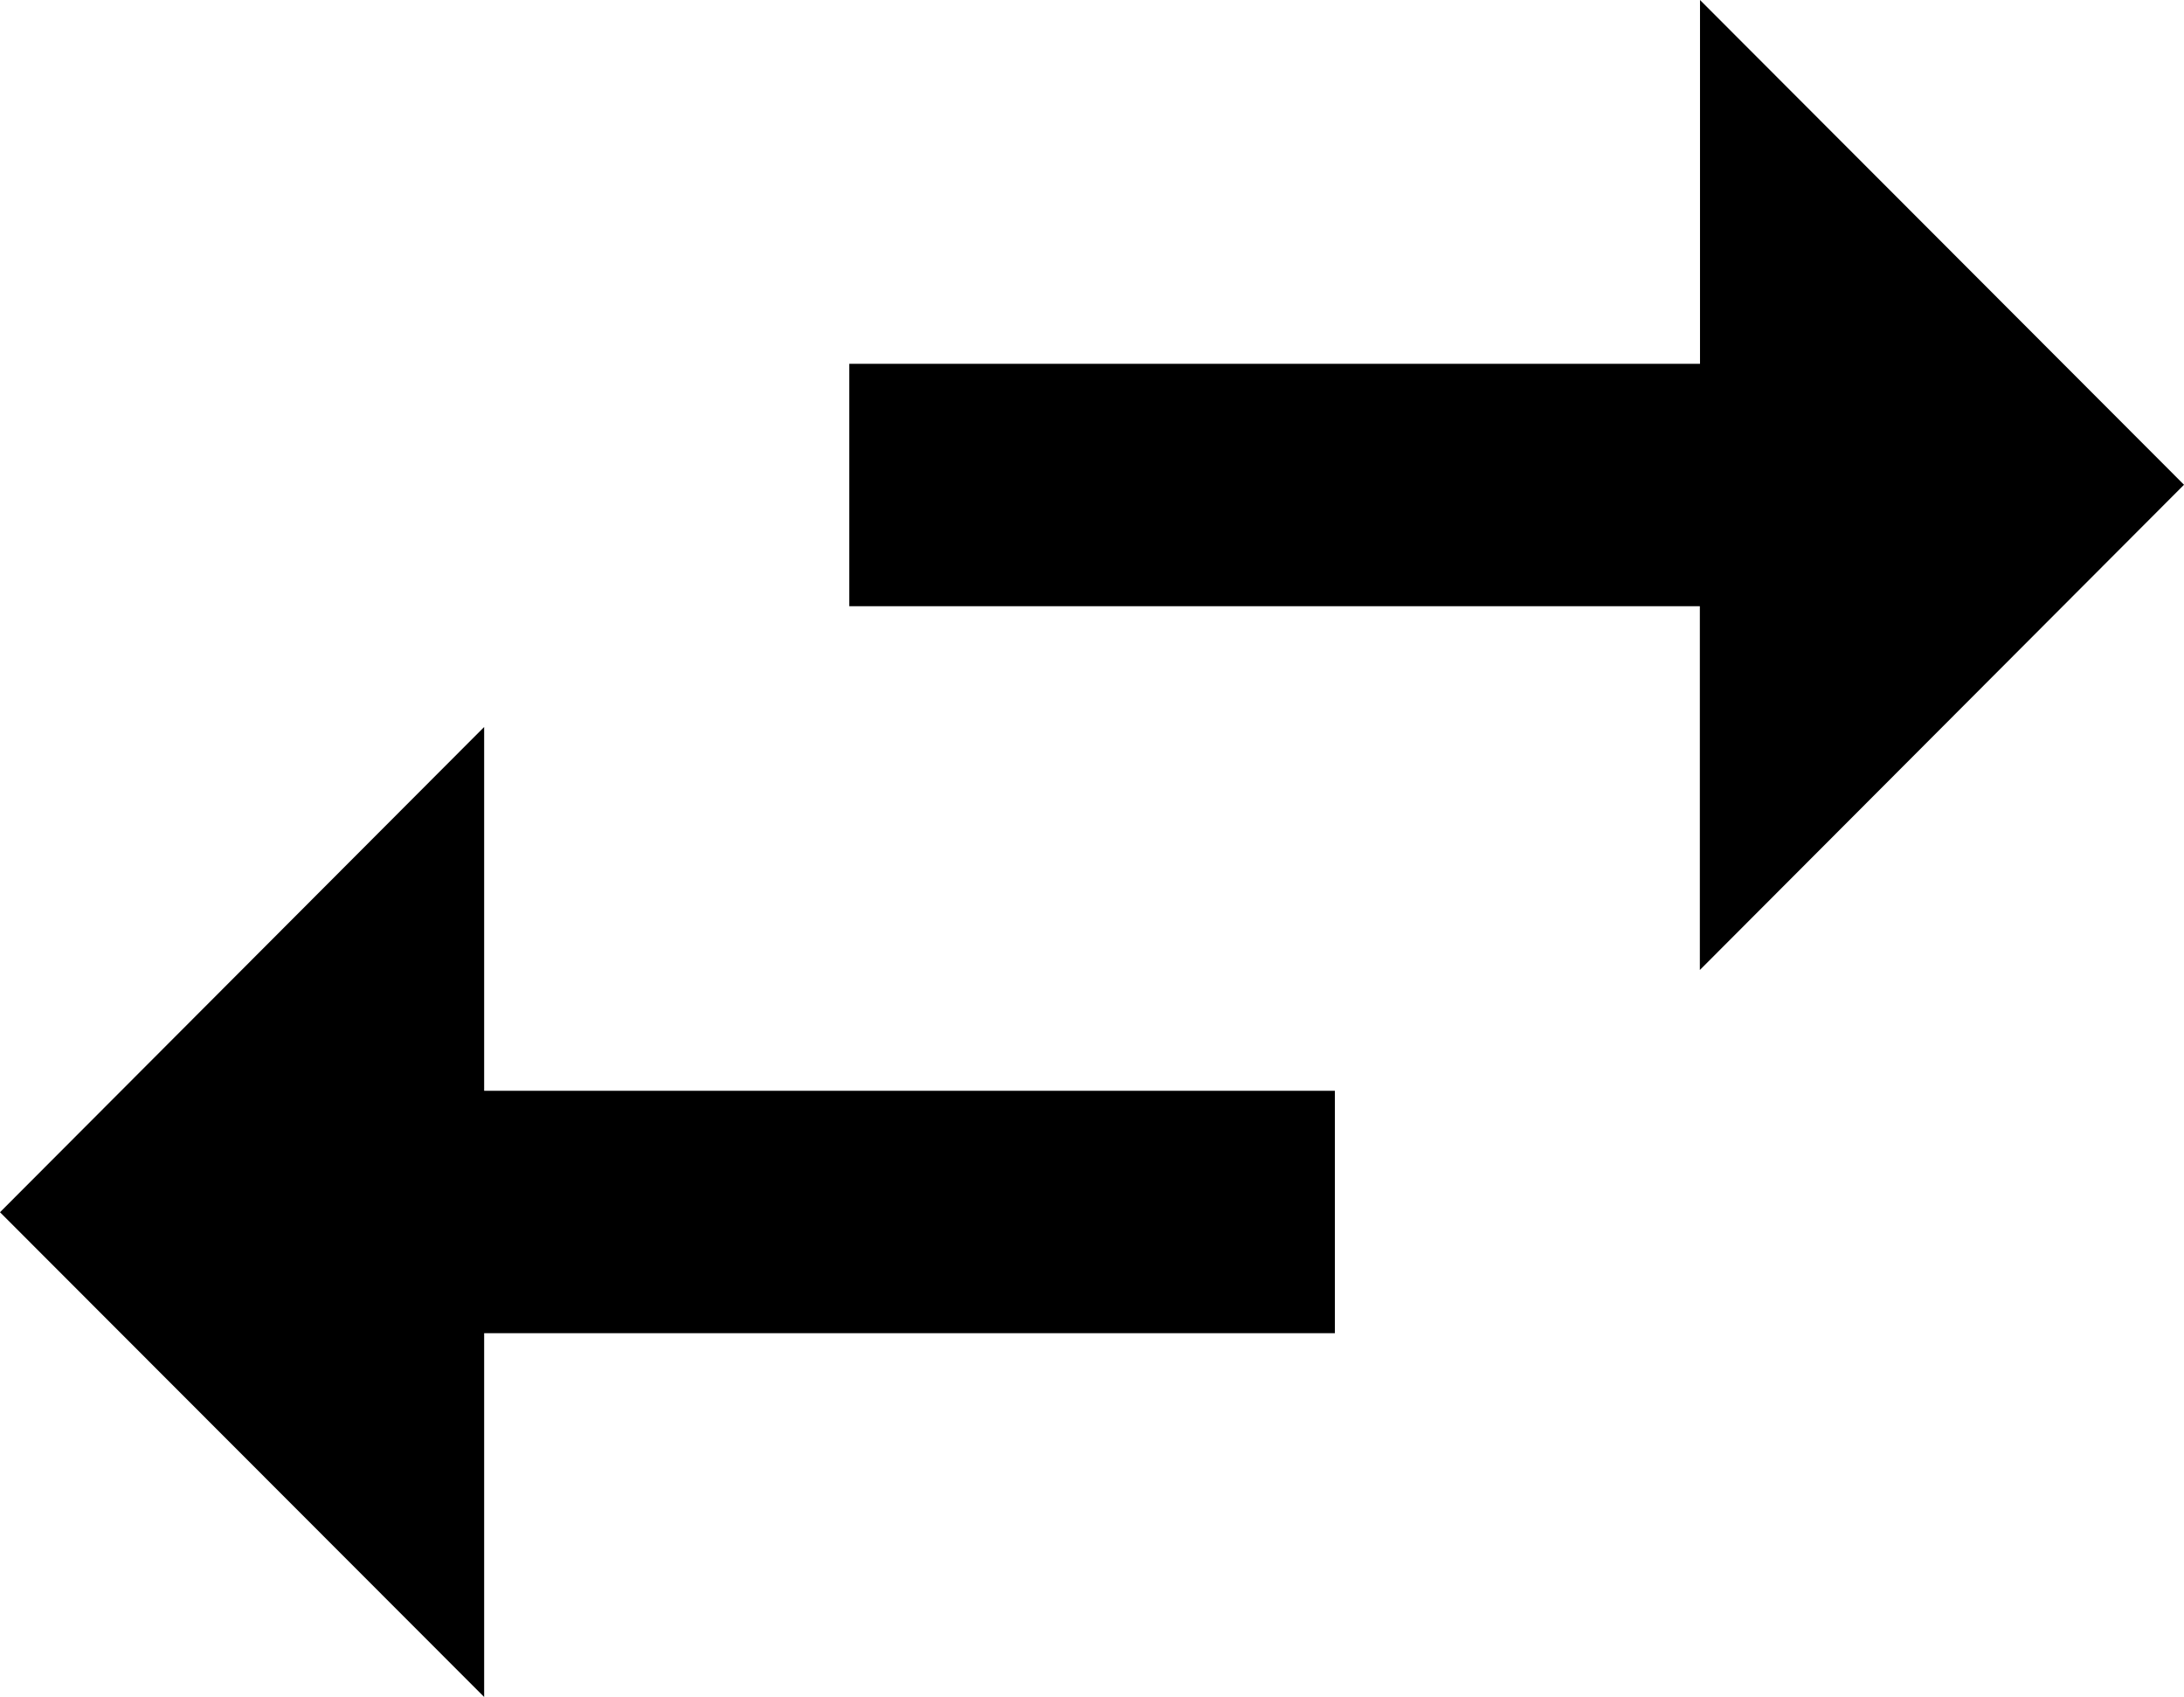 <svg xmlns="http://www.w3.org/2000/svg" viewBox="0 0 13.781 10.705">
  <path fill="currentColor" fill-rule="evenodd"
    d="M10.727 0L13.781 3.058l-3.055 3.061V3.824H5.359V2.295h5.368V0zM0 7.647l3.055-3.061v2.295H8.423V8.41H3.055v2.295L0 7.647z" />
</svg>